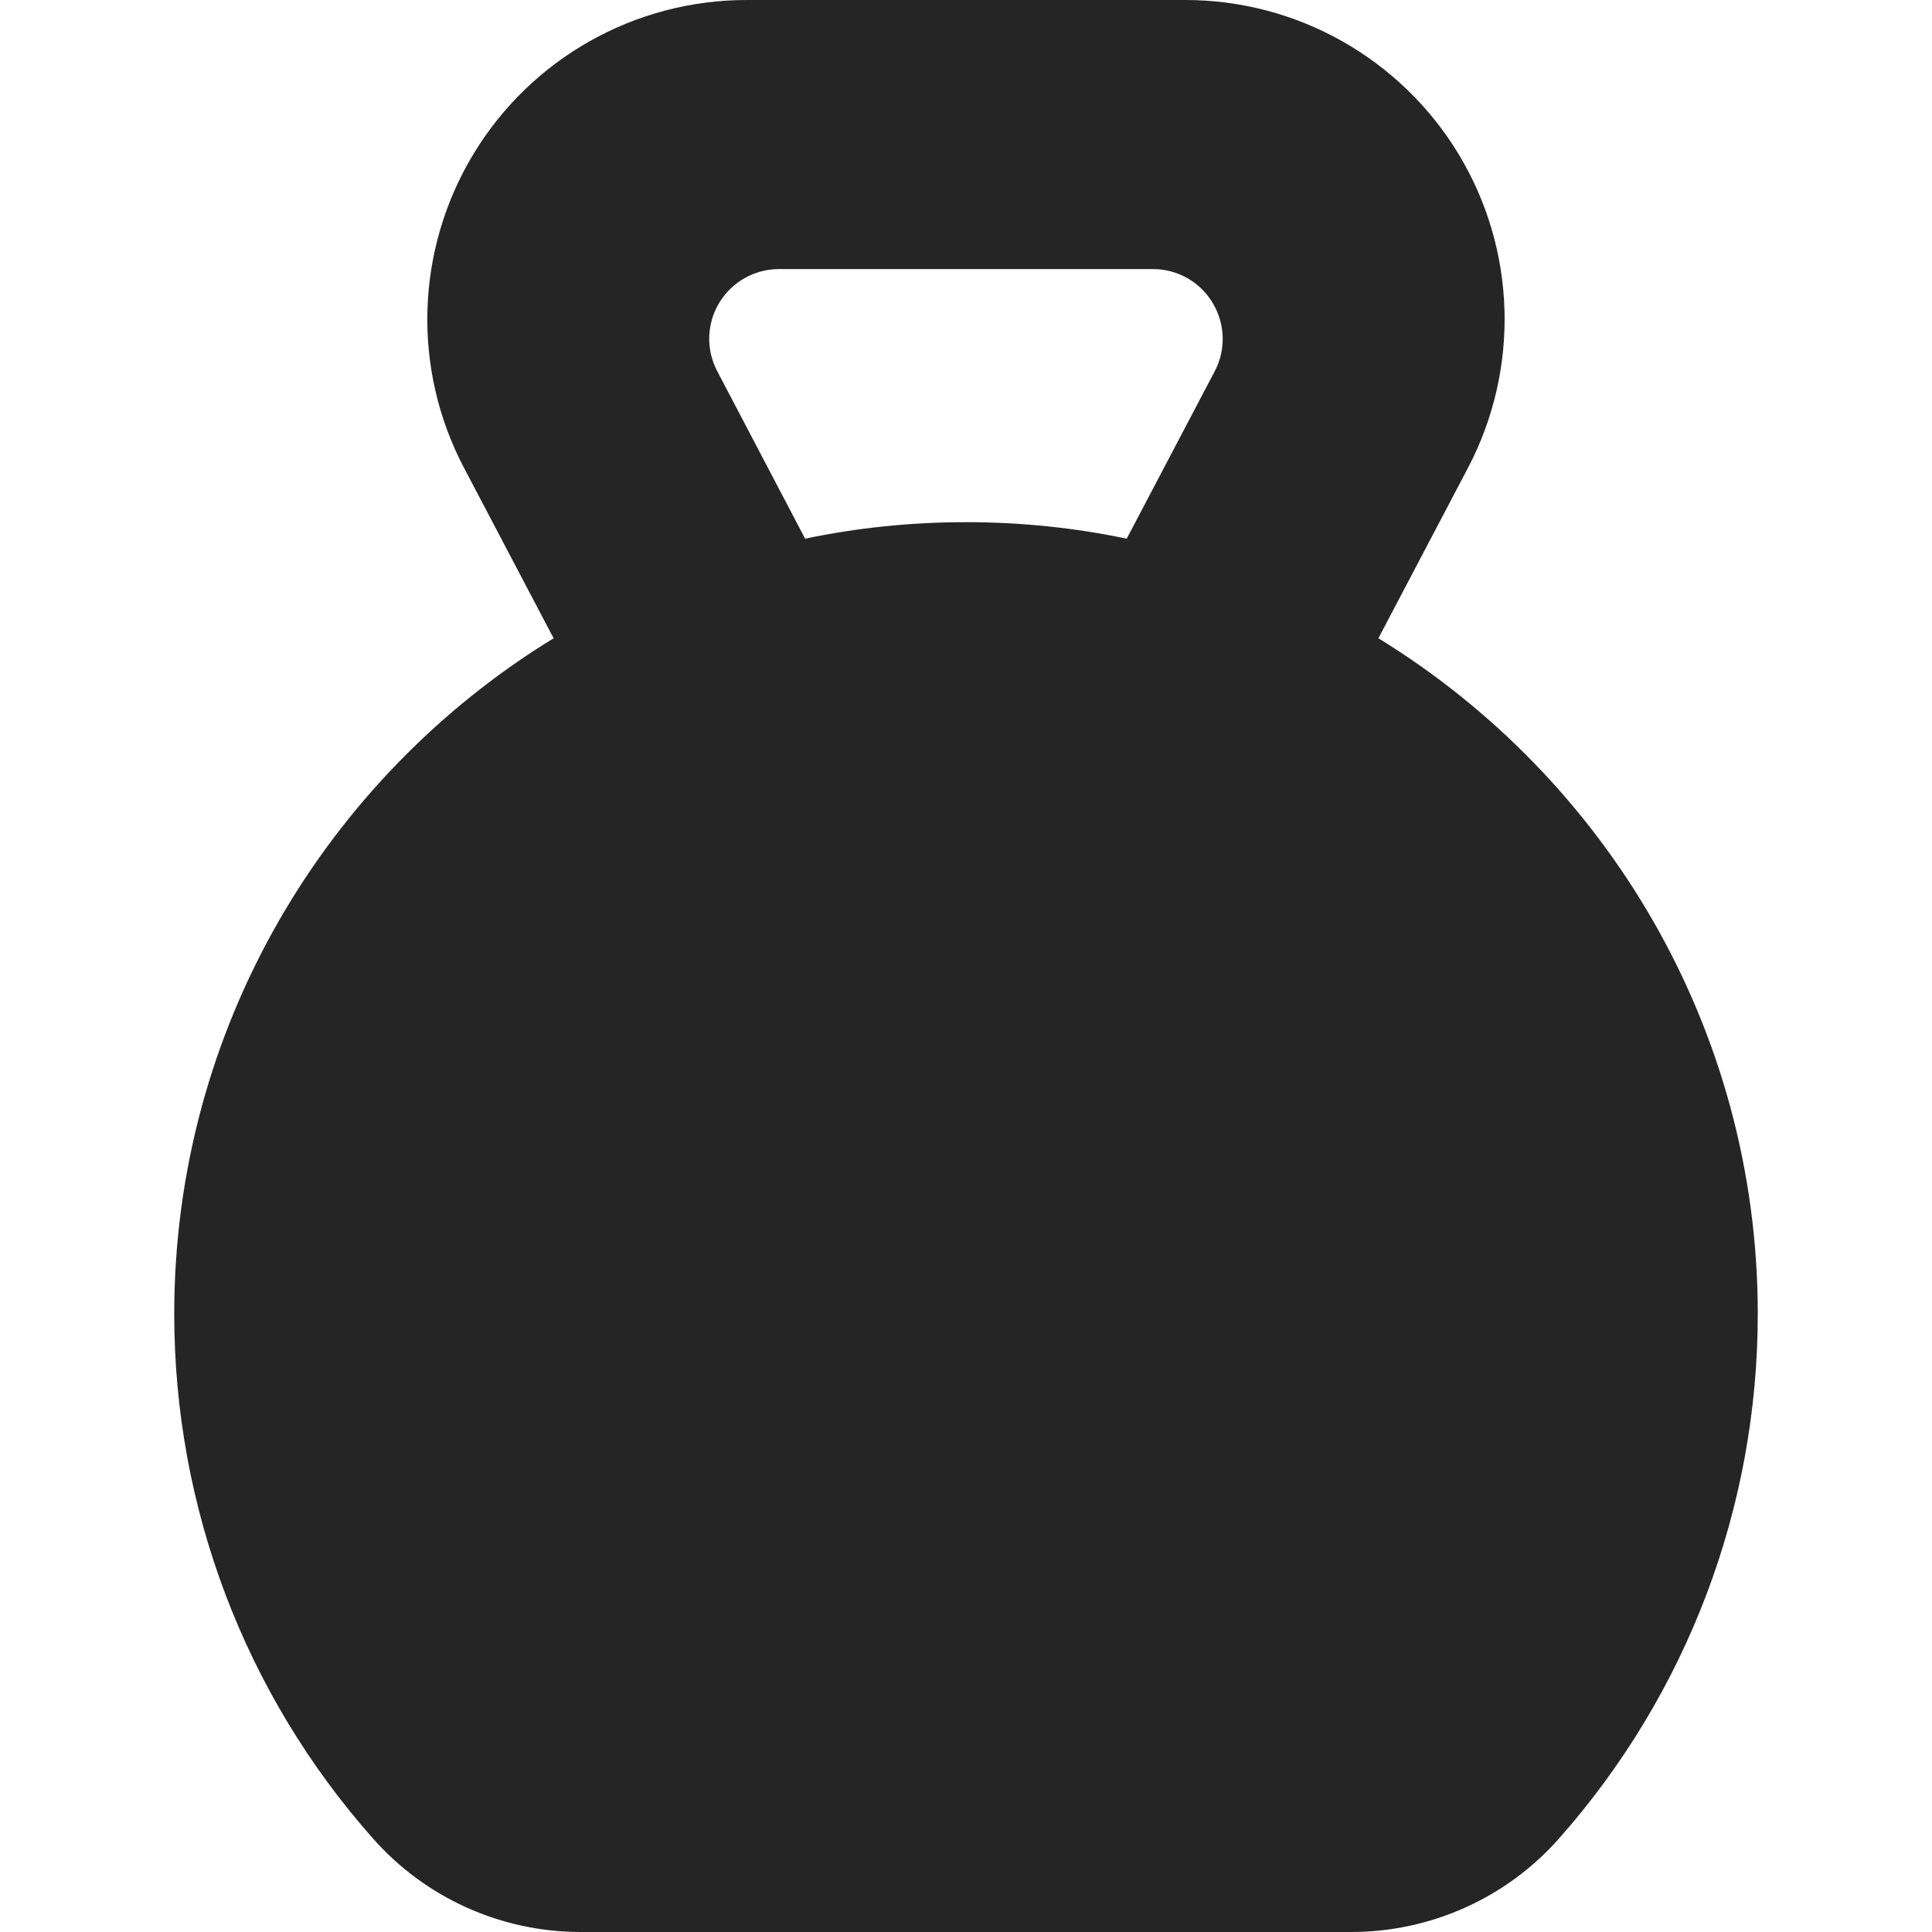 <svg width="11" height="11" viewBox="0 0 11 11" fill="none" xmlns="http://www.w3.org/2000/svg">
<path d="M7.848 3.634L8.358 2.664C8.654 2.1 8.634 1.423 8.305 0.878C7.975 0.333 7.385 0 6.749 0H4.251C3.614 0 3.024 0.333 2.695 0.878C2.366 1.423 2.345 2.1 2.642 2.664L3.152 3.634C1.857 4.427 0.992 5.855 0.992 7.481C0.992 8.583 1.393 9.643 2.123 10.467C2.422 10.806 2.853 11 3.306 11H7.694C8.146 11 8.578 10.806 8.877 10.467C9.606 9.643 10.008 8.583 10.008 7.481C10.008 5.855 9.142 4.428 7.848 3.634ZM6.916 2.114L6.415 3.067C6.12 3.005 5.813 2.973 5.5 2.973C5.186 2.973 4.88 3.005 4.584 3.067L4.084 2.114C4.019 1.991 4.023 1.843 4.095 1.724C4.167 1.605 4.296 1.532 4.435 1.532H6.565C6.704 1.532 6.833 1.605 6.904 1.724C6.976 1.843 6.981 1.991 6.916 2.114Z" fill="#252525"/>
</svg>

